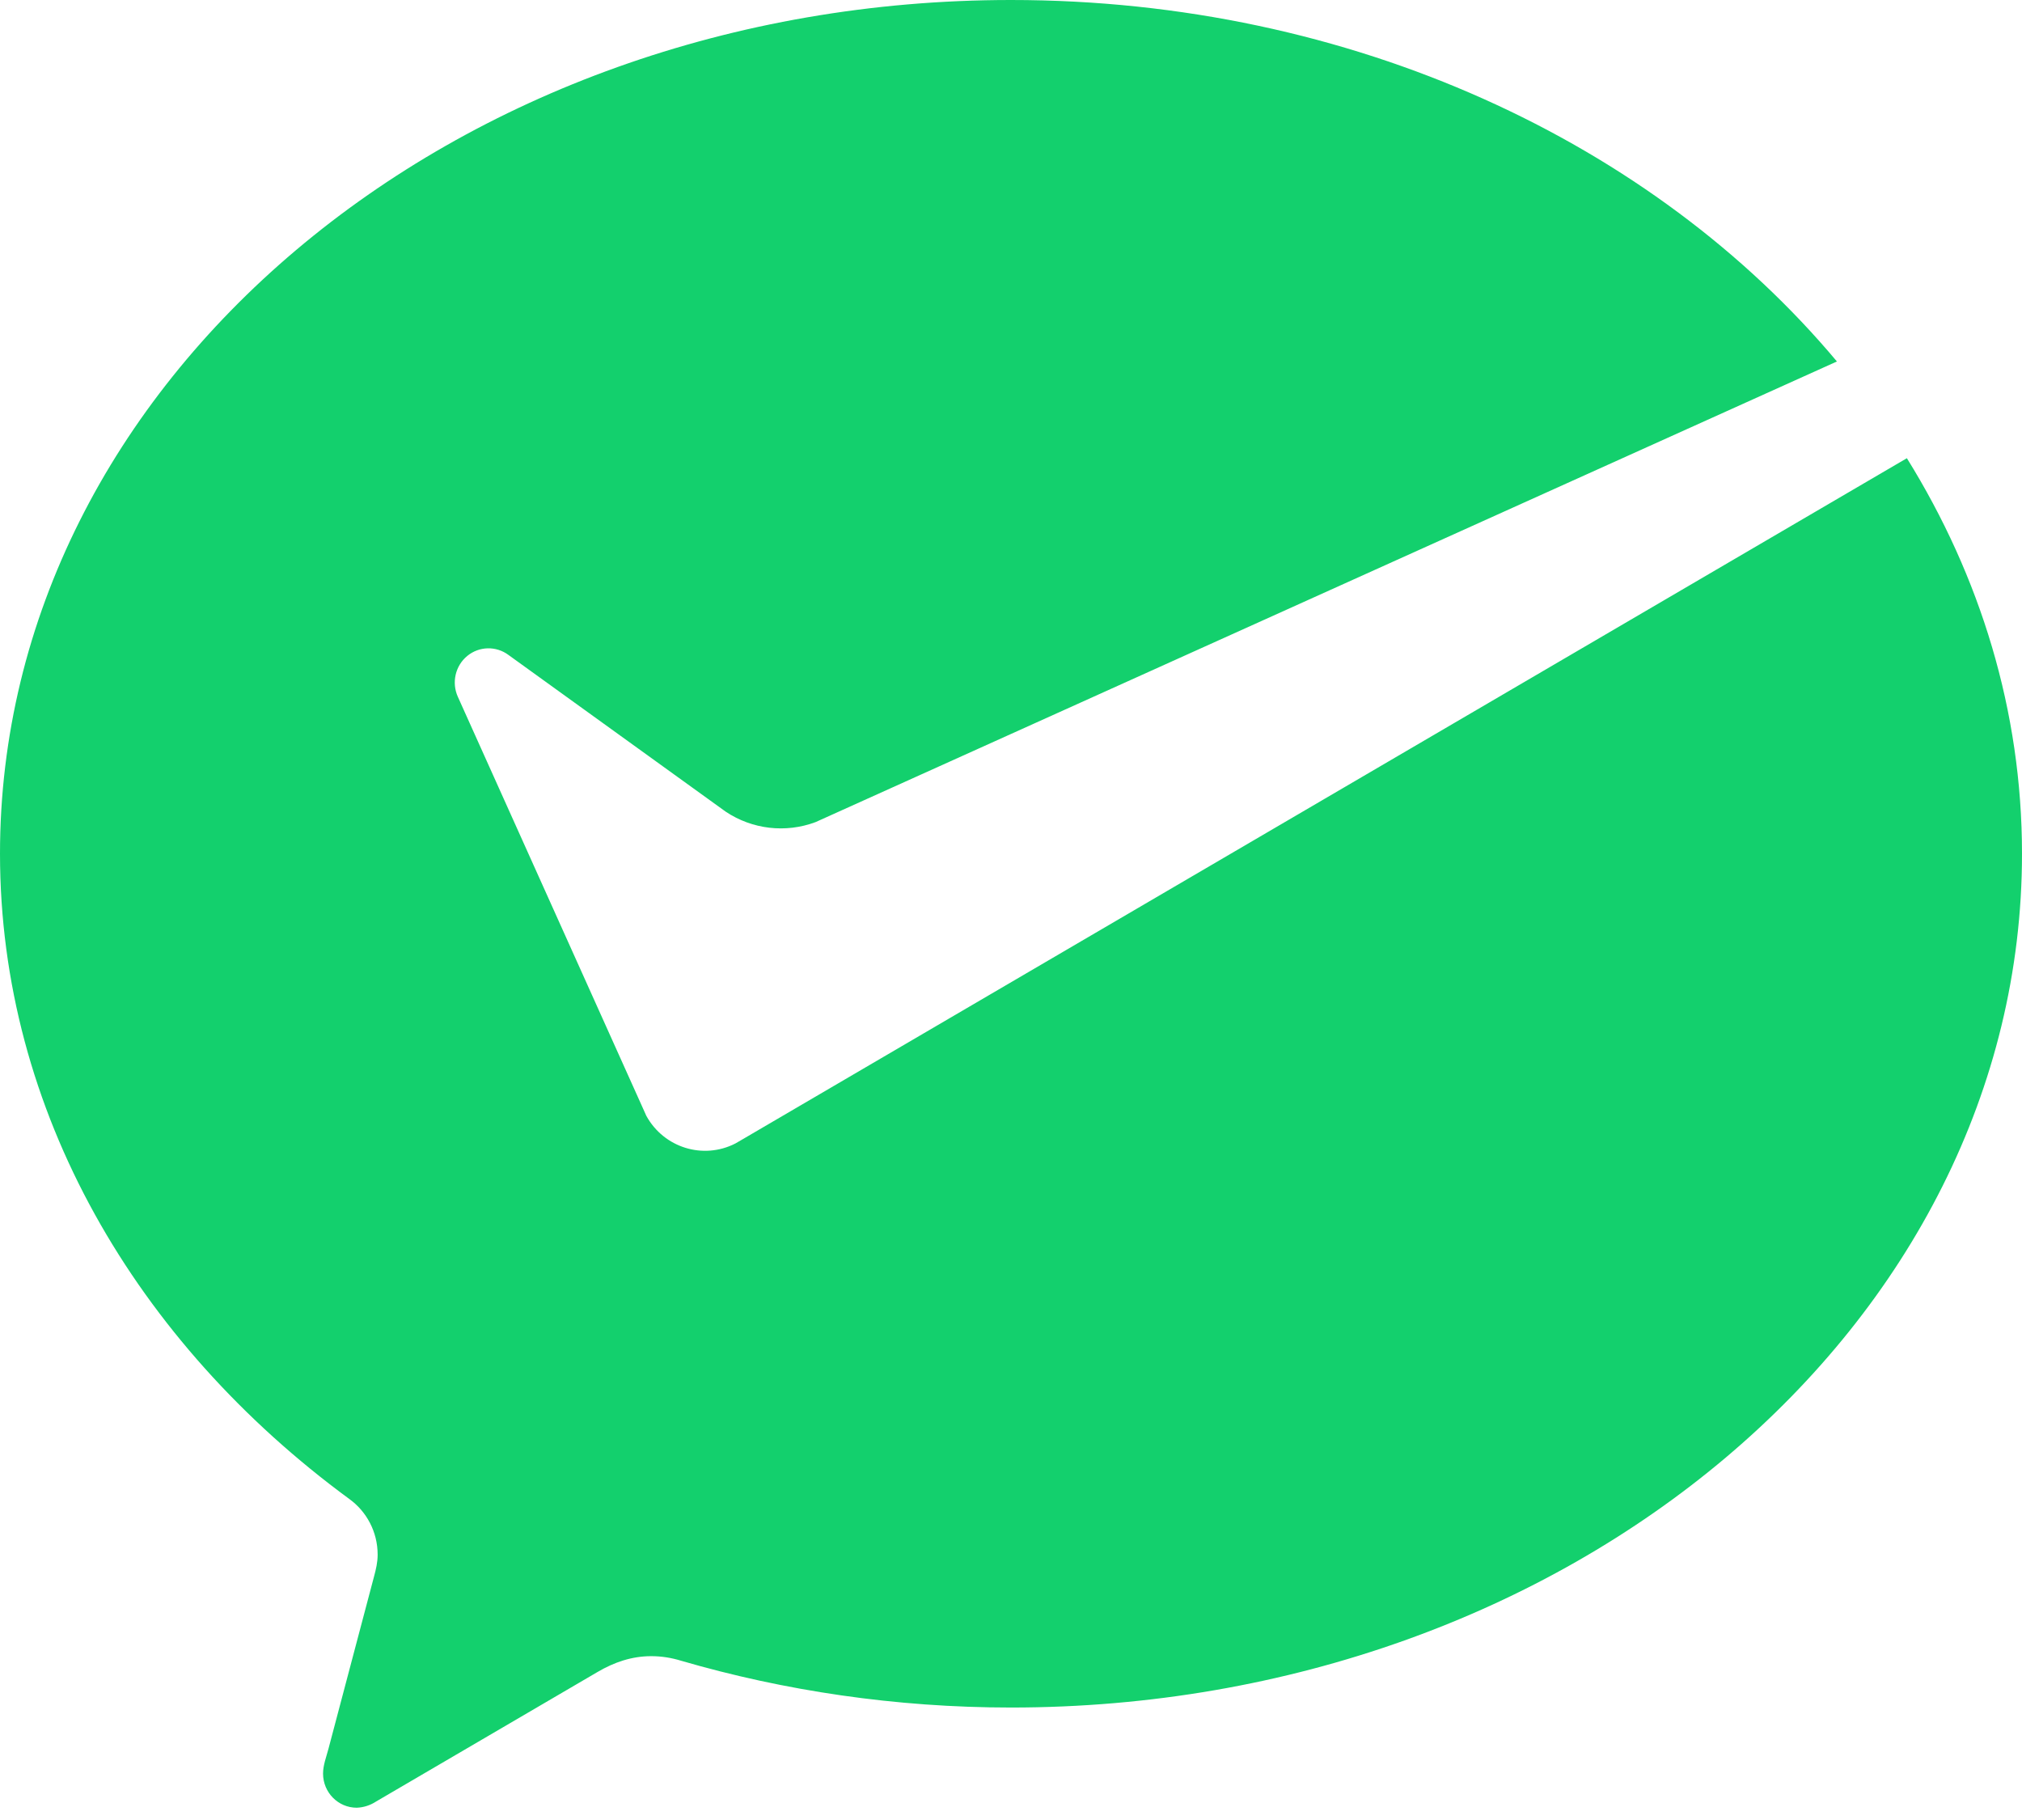 <?xml version="1.0" encoding="UTF-8"?>
<svg width="60px" height="54px" viewBox="0 0 60 54" version="1.1" xmlns="http://www.w3.org/2000/svg" xmlns:xlink="http://www.w3.org/1999/xlink">
    <!-- Generator: Sketch 52.5 (67469) - http://www.bohemiancoding.com/sketch -->
    <title>微信支付</title>
    <desc>Created with Sketch.</desc>
    <g id="Page-1" stroke="none" stroke-width="1" fill="none" fill-rule="evenodd">
        <g id="消息" transform="translate(-30, -632)" fill="#13D06D">
            <g id="微信支付" transform="translate(30, 632)">
                <path d="M21.822,33.927 C20.867,34.416 19.701,34.055 19.179,33.108 L19.048,32.816 L13.586,20.674 C13.396,20.253 13.51,19.755 13.864,19.463 C14.218,19.171 14.723,19.16 15.09,19.434 L21.535,24.083 C22.324,24.609 23.313,24.723 24.199,24.393 L54.508,10.725 C49.073,4.239 40.126,0 30,0 C13.431,0 0,11.34 0,25.33 C0,32.963 4.041,39.833 10.366,44.476 C10.874,44.843 11.206,45.445 11.206,46.127 C11.206,46.352 11.158,46.557 11.1,46.772 L9.748,51.882 C9.685,52.122 9.586,52.372 9.586,52.623 C9.586,53.182 10.034,53.636 10.586,53.636 C10.792,53.628 10.991,53.563 11.164,53.449 L17.732,49.608 C18.226,49.318 18.748,49.139 19.325,49.139 C19.632,49.139 19.929,49.188 20.208,49.274 C23.271,50.166 26.576,50.663 30,50.663 C46.569,50.663 60,39.321 60,25.331 C60,21.094 58.761,17.103 56.584,13.595 L22.041,33.8 L21.822,33.927 Z" id="路径"></path>
            </g>
        </g>
    </g>
</svg>